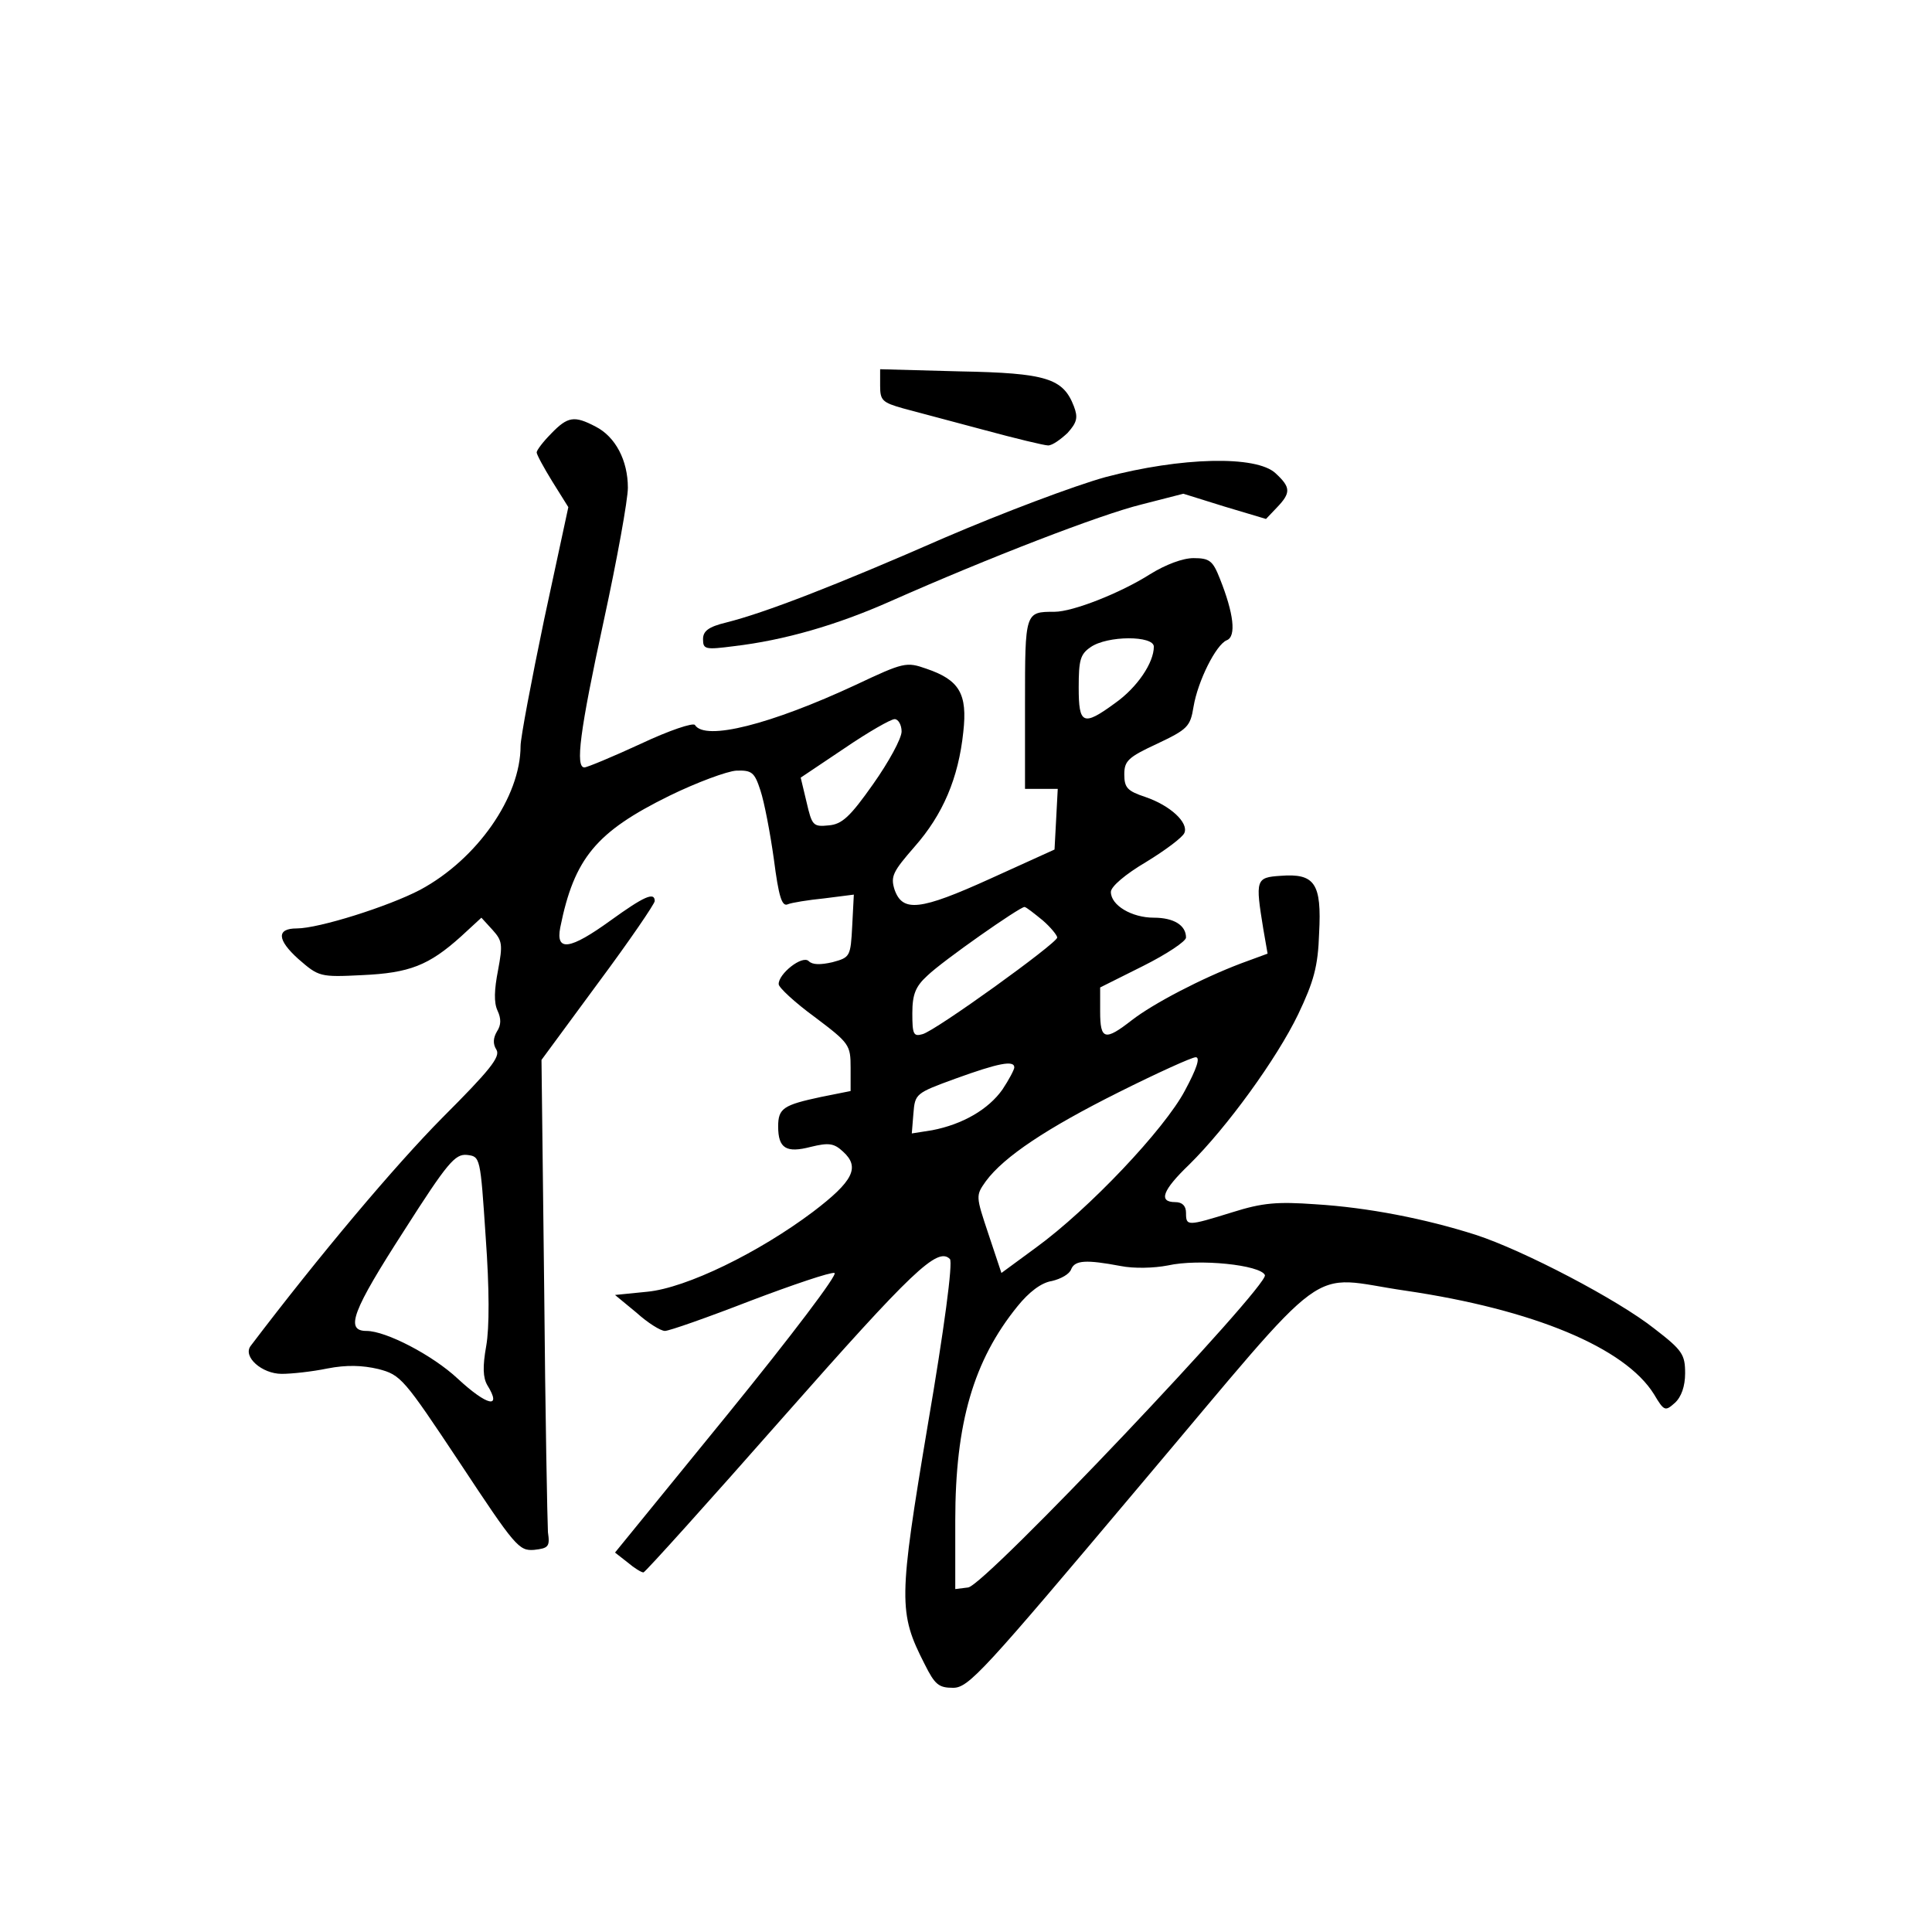 <?xml version="1.0" standalone="no"?>
<!DOCTYPE svg PUBLIC "-//W3C//DTD SVG 20010904//EN"
 "http://www.w3.org/TR/2001/REC-SVG-20010904/DTD/svg10.dtd">
<svg version="1.0" xmlns="http://www.w3.org/2000/svg"
 width="360pt" height="360pt" viewBox="0 0 360 360"
 preserveAspectRatio="xMidYMid meet">
<g transform="translate(0,360) scale(0.1,-0.1)"
fill="#000000" stroke="none">
<path d="M1640 2881 c0 -27 4 -31 43 -42 23 -6 90 -24 150 -40 59 -16 113 -29
120 -29 8 0 23 11 36 23 18 20 20 29 12 50 -20 52 -51 62 -213 65 l-148 4 0
-31z"/>
<path d="M1027 2792 c-15 -15 -27 -31 -27 -35 0 -4 13 -28 29 -54 l30 -48 -45
-209 c-24 -115 -44 -221 -44 -236 0 -95 -81 -211 -187 -268 -59 -31 -189 -72
-230 -72 -38 0 -37 -21 3 -57 38 -33 40 -34 119 -30 88 4 124 18 184 72 l38
35 21 -23 c18 -20 19 -27 10 -75 -7 -36 -8 -60 -1 -75 7 -15 7 -27 -1 -39 -7
-12 -8 -23 -1 -34 8 -13 -12 -38 -101 -127 -88 -89 -228 -255 -357 -425 -15
-20 21 -52 58 -52 18 0 56 4 85 10 36 7 65 6 95 -1 42 -11 47 -17 152 -175
103 -156 110 -164 138 -162 27 3 30 6 26 33 -1 17 -5 221 -7 455 l-5 425 106
144 c58 78 105 147 105 152 0 18 -21 8 -82 -36 -76 -55 -103 -59 -94 -13 26
129 67 178 203 245 51 25 108 46 125 47 29 1 34 -3 45 -37 7 -21 18 -78 25
-128 9 -70 15 -89 26 -84 7 3 38 8 68 11 l55 7 -3 -58 c-3 -58 -4 -59 -37 -68
-22 -5 -37 -5 -44 2 -12 12 -57 -24 -56 -43 0 -6 30 -34 67 -61 65 -49 67 -52
67 -95 l0 -43 -55 -11 c-70 -15 -80 -21 -80 -55 0 -41 15 -50 61 -38 33 8 43
7 60 -9 32 -29 19 -55 -56 -112 -101 -76 -236 -142 -309 -149 l-60 -6 40 -33
c21 -19 45 -34 53 -34 8 0 79 25 159 56 79 30 150 54 157 52 7 -2 -81 -118
-198 -262 l-211 -259 23 -18 c13 -11 26 -19 30 -19 3 0 121 131 261 290 240
272 287 317 310 294 6 -6 -11 -133 -41 -308 -55 -328 -55 -351 -6 -447 19 -38
26 -44 53 -44 29 0 56 30 349 378 364 431 307 389 494 362 238 -35 409 -106
463 -193 19 -32 21 -32 39 -16 12 11 19 31 19 55 0 35 -5 43 -57 83 -68 54
-244 146 -333 175 -94 30 -201 51 -299 57 -71 5 -98 3 -155 -15 -84 -26 -86
-26 -86 -1 0 13 -7 20 -20 20 -32 0 -24 22 26 70 70 69 163 197 203 280 29 61
37 89 39 151 5 93 -8 112 -72 107 -46 -3 -47 -7 -32 -99 l8 -46 -49 -18 c-74
-28 -164 -75 -204 -106 -50 -39 -59 -37 -59 16 l0 45 80 40 c44 22 80 46 80
53 0 23 -23 37 -60 37 -41 0 -80 23 -80 48 0 10 27 33 66 56 36 22 68 46 71
54 8 19 -26 51 -73 67 -33 11 -39 17 -39 42 0 25 7 32 61 57 57 27 62 32 68
69 8 48 42 116 62 124 18 7 13 50 -13 115 -13 33 -19 38 -49 38 -20 0 -52 -12
-81 -30 -55 -35 -144 -70 -178 -70 -55 0 -55 0 -55 -171 l0 -159 30 0 31 0 -3
-57 -3 -56 -119 -54 c-132 -60 -164 -63 -179 -21 -8 25 -3 34 37 80 53 60 82
128 91 214 8 71 -7 97 -69 118 -37 13 -42 12 -131 -30 -159 -74 -281 -105
-300 -75 -3 5 -48 -10 -101 -35 -52 -24 -100 -44 -105 -44 -17 0 -9 66 36 273
25 115 45 226 45 248 0 51 -23 95 -60 114 -40 21 -52 19 -83 -13z m1123 -397
c0 -30 -31 -76 -72 -105 -60 -44 -68 -40 -68 29 0 51 3 62 22 75 31 22 118 22
118 1z m-470 -158 c0 -13 -24 -57 -53 -98 -43 -61 -58 -75 -83 -77 -29 -3 -31
0 -41 43 l-11 46 82 55 c44 30 86 54 93 54 7 0 13 -11 13 -23z m263 -352 c15
-13 27 -28 27 -32 -1 -11 -227 -174 -251 -180 -17 -5 -19 0 -19 39 0 35 6 50
28 70 29 28 172 128 181 128 3 0 18 -12 34 -25z m265 -317 c-38 -72 -179 -221
-278 -293 l-64 -47 -24 72 c-24 72 -24 72 -5 99 34 46 114 99 248 166 72 36
136 65 143 65 9 0 2 -21 -20 -62z m-318 43 c0 -4 -10 -23 -22 -41 -26 -37 -74
-65 -131 -76 l-38 -6 3 37 c3 37 4 38 78 65 80 29 110 35 110 21z m-985 -316
c7 -97 7 -169 1 -203 -7 -39 -6 -59 2 -73 28 -45 0 -39 -55 12 -47 44 -134 89
-170 89 -41 0 -26 38 70 187 81 127 95 143 117 141 25 -3 25 -3 35 -153z
m1183 -54 c25 -5 62 -4 88 1 58 13 173 1 181 -18 7 -20 -521 -578 -553 -582
l-24 -3 0 128 c0 181 34 298 116 399 21 26 44 44 64 47 17 4 33 13 36 22 7 17
28 18 92 6z"/>
<path d="M2060 2711 c-58 -16 -193 -67 -300 -113 -203 -89 -335 -140 -407
-158 -33 -8 -43 -16 -43 -31 0 -19 4 -20 58 -13 93 11 191 39 292 84 183 81
390 161 467 180 l78 20 77 -24 77 -23 20 21 c27 28 26 38 -2 64 -36 34 -177
30 -317 -7z"/>
</g>
</svg>
